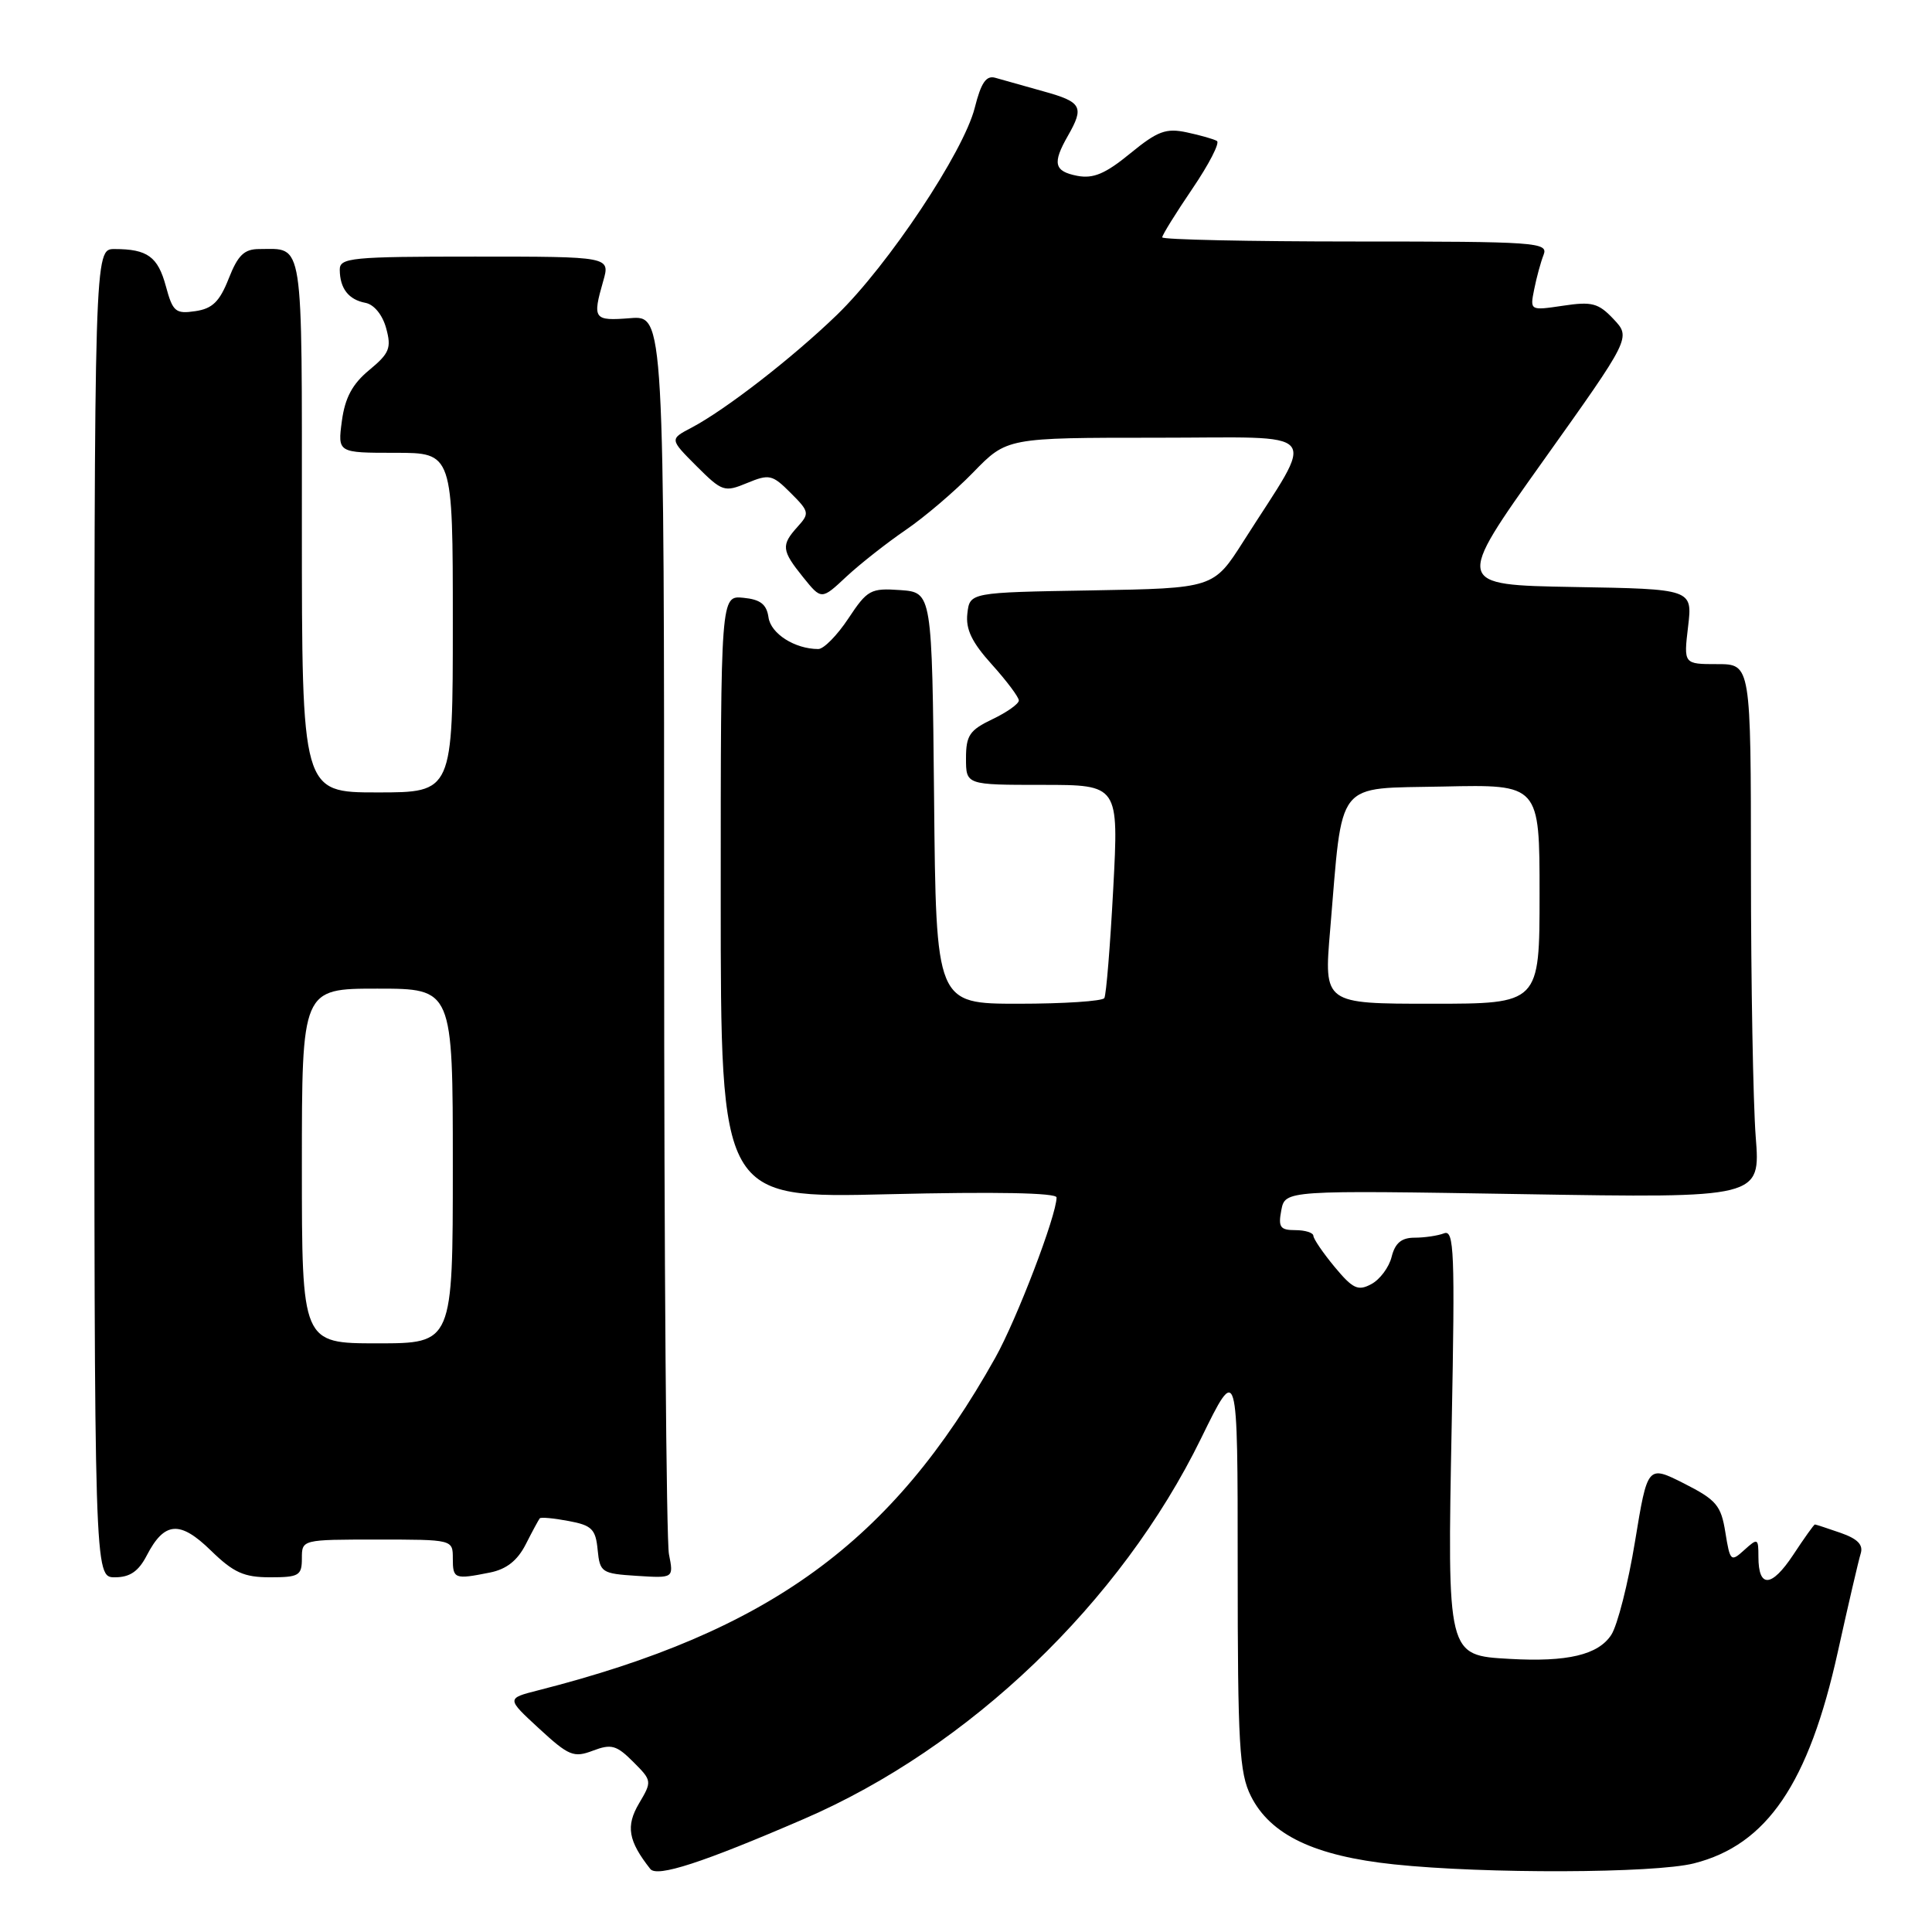 <?xml version="1.0" encoding="UTF-8" standalone="no"?>
<!DOCTYPE svg PUBLIC "-//W3C//DTD SVG 1.1//EN" "http://www.w3.org/Graphics/SVG/1.1/DTD/svg11.dtd" >
<svg xmlns="http://www.w3.org/2000/svg" xmlns:xlink="http://www.w3.org/1999/xlink" version="1.1" viewBox="0 0 256 256">
 <g >
 <path fill="currentColor"
d=" M 106.50 241.03 C 128.45 231.56 148.51 212.34 159.15 190.59 C 164.00 180.68 164.00 180.68 164.00 207.59 C 164.00 231.21 164.22 234.93 165.75 237.99 C 168.33 243.14 174.18 245.93 184.72 247.04 C 196.75 248.31 219.18 248.23 224.44 246.91 C 234.13 244.47 239.67 236.32 243.53 218.84 C 244.91 212.60 246.27 206.76 246.55 205.86 C 246.92 204.69 246.14 203.90 243.88 203.11 C 242.13 202.50 240.60 202.00 240.48 202.00 C 240.36 202.00 239.06 203.82 237.60 206.04 C 234.73 210.37 233.00 210.46 233.00 206.29 C 233.00 203.82 232.91 203.77 231.13 205.38 C 229.35 207.00 229.24 206.90 228.62 203.05 C 228.05 199.48 227.44 198.75 223.15 196.57 C 218.31 194.13 218.31 194.13 216.65 204.24 C 215.74 209.81 214.32 215.38 213.50 216.63 C 211.77 219.28 207.68 220.25 200.02 219.81 C 191.73 219.34 191.77 219.49 192.36 188.67 C 192.80 165.90 192.68 162.91 191.35 163.42 C 190.52 163.74 188.76 164.00 187.44 164.00 C 185.71 164.00 184.86 164.70 184.40 166.53 C 184.06 167.92 182.84 169.55 181.71 170.15 C 179.95 171.10 179.26 170.78 176.85 167.88 C 175.31 166.02 174.04 164.16 174.03 163.75 C 174.01 163.34 172.94 163.00 171.64 163.00 C 169.63 163.00 169.35 162.61 169.78 160.36 C 170.29 157.71 170.29 157.71 201.78 158.23 C 233.28 158.75 233.28 158.75 232.64 150.62 C 232.30 146.16 232.01 130.24 232.01 115.25 C 232.00 88.00 232.00 88.00 227.55 88.00 C 223.09 88.00 223.09 88.00 223.68 83.03 C 224.27 78.05 224.27 78.05 208.53 77.78 C 192.78 77.50 192.78 77.50 204.44 61.12 C 216.11 44.74 216.11 44.74 213.81 42.29 C 211.80 40.16 210.95 39.93 207.11 40.51 C 202.72 41.16 202.72 41.16 203.29 38.33 C 203.60 36.77 204.16 34.71 204.54 33.75 C 205.17 32.11 203.59 32.00 179.61 32.00 C 165.52 32.00 154.00 31.75 154.00 31.45 C 154.00 31.14 155.80 28.24 158.00 25.00 C 160.20 21.76 161.66 18.92 161.25 18.68 C 160.84 18.43 159.04 17.92 157.26 17.54 C 154.50 16.95 153.39 17.36 149.76 20.33 C 146.47 23.03 144.87 23.70 142.75 23.30 C 139.67 22.70 139.42 21.64 141.50 18.00 C 143.70 14.15 143.36 13.51 138.25 12.10 C 135.64 11.37 132.78 10.57 131.89 10.31 C 130.68 9.96 130.00 10.94 129.16 14.28 C 127.69 20.13 117.68 35.16 110.90 41.72 C 104.98 47.44 96.13 54.30 91.61 56.68 C 88.73 58.19 88.73 58.19 92.28 61.75 C 95.69 65.15 95.98 65.25 99.00 64.00 C 101.93 62.79 102.34 62.88 104.76 65.31 C 107.24 67.78 107.29 68.03 105.69 69.79 C 103.48 72.24 103.55 72.93 106.43 76.50 C 108.85 79.50 108.85 79.50 112.17 76.39 C 114.00 74.69 117.53 71.92 120.00 70.23 C 122.47 68.55 126.51 65.11 128.96 62.59 C 133.42 58.00 133.42 58.00 153.29 58.00 C 175.72 58.00 174.45 56.48 164.76 71.73 C 160.80 77.95 160.80 77.95 144.65 78.23 C 128.50 78.50 128.50 78.50 128.18 81.30 C 127.94 83.38 128.78 85.12 131.43 88.05 C 133.39 90.23 135.00 92.37 135.00 92.82 C 135.00 93.26 133.43 94.38 131.50 95.30 C 128.48 96.74 128.00 97.45 128.00 100.48 C 128.00 104.00 128.00 104.00 138.12 104.00 C 148.24 104.00 148.24 104.00 147.51 117.75 C 147.11 125.31 146.58 131.84 146.33 132.25 C 146.09 132.66 140.97 133.00 134.96 133.00 C 124.03 133.00 124.03 133.00 123.77 105.75 C 123.50 78.50 123.50 78.50 119.30 78.19 C 115.37 77.91 114.93 78.15 112.42 81.94 C 110.94 84.18 109.15 86.00 108.43 86.00 C 105.33 86.00 102.13 83.97 101.83 81.80 C 101.58 80.07 100.76 79.43 98.50 79.21 C 95.50 78.91 95.50 78.91 95.50 118.85 C 95.50 158.79 95.50 158.79 117.75 158.24 C 131.91 157.90 140.00 158.05 140.00 158.67 C 140.00 161.04 134.73 174.82 131.88 179.91 C 118.20 204.36 101.93 216.19 71.30 223.98 C 67.10 225.05 67.10 225.05 71.43 229.04 C 75.37 232.67 76.02 232.94 78.57 231.97 C 81.00 231.05 81.69 231.24 83.90 233.45 C 86.40 235.95 86.41 236.03 84.67 238.97 C 82.90 241.97 83.24 243.93 86.17 247.65 C 87.07 248.78 93.08 246.83 106.50 241.03 Z  M 19.44 206.12 C 21.78 201.60 23.84 201.44 27.96 205.47 C 30.95 208.38 32.32 209.00 35.79 209.00 C 39.61 209.00 40.00 208.77 40.00 206.50 C 40.00 204.00 40.00 204.00 50.00 204.00 C 60.00 204.00 60.00 204.00 60.00 206.50 C 60.00 209.22 60.22 209.31 64.92 208.37 C 67.12 207.93 68.57 206.78 69.67 204.62 C 70.54 202.90 71.38 201.36 71.52 201.19 C 71.67 201.01 73.39 201.17 75.34 201.54 C 78.42 202.11 78.93 202.62 79.19 205.35 C 79.49 208.36 79.71 208.51 84.39 208.81 C 89.27 209.12 89.27 209.12 88.64 205.94 C 88.29 204.18 88.00 166.54 88.00 122.27 C 88.00 41.80 88.00 41.80 83.50 42.16 C 78.66 42.54 78.48 42.30 79.93 37.24 C 80.86 34.00 80.86 34.00 62.93 34.00 C 46.51 34.00 45.00 34.15 45.02 35.75 C 45.04 38.23 46.19 39.71 48.43 40.13 C 49.57 40.35 50.69 41.73 51.17 43.50 C 51.89 46.12 51.60 46.82 48.93 49.03 C 46.69 50.88 45.72 52.69 45.30 55.78 C 44.74 60.00 44.74 60.00 52.37 60.00 C 60.00 60.00 60.00 60.00 60.00 82.50 C 60.00 105.00 60.00 105.00 50.00 105.00 C 40.00 105.00 40.00 105.00 40.00 69.61 C 40.00 31.01 40.31 33.00 34.34 33.00 C 32.36 33.00 31.52 33.82 30.31 36.90 C 29.10 39.97 28.15 40.90 25.88 41.23 C 23.26 41.62 22.89 41.30 21.98 37.93 C 20.92 34.01 19.54 33.00 15.17 33.00 C 12.50 33.00 12.50 33.00 12.50 121.00 C 12.50 209.00 12.50 209.00 15.22 209.00 C 17.21 209.00 18.35 208.22 19.44 206.12 Z  M 176.25 123.25 C 177.96 103.01 176.76 104.54 191.27 104.22 C 204.00 103.94 204.00 103.94 204.00 118.47 C 204.00 133.00 204.00 133.00 189.71 133.00 C 175.42 133.00 175.42 133.00 176.25 123.25 Z  M 40.00 154.50 C 40.00 131.00 40.00 131.00 50.00 131.00 C 60.00 131.00 60.00 131.00 60.00 154.50 C 60.00 178.00 60.00 178.00 50.00 178.00 C 40.00 178.00 40.00 178.00 40.00 154.50 Z "/>
</g>
</svg>